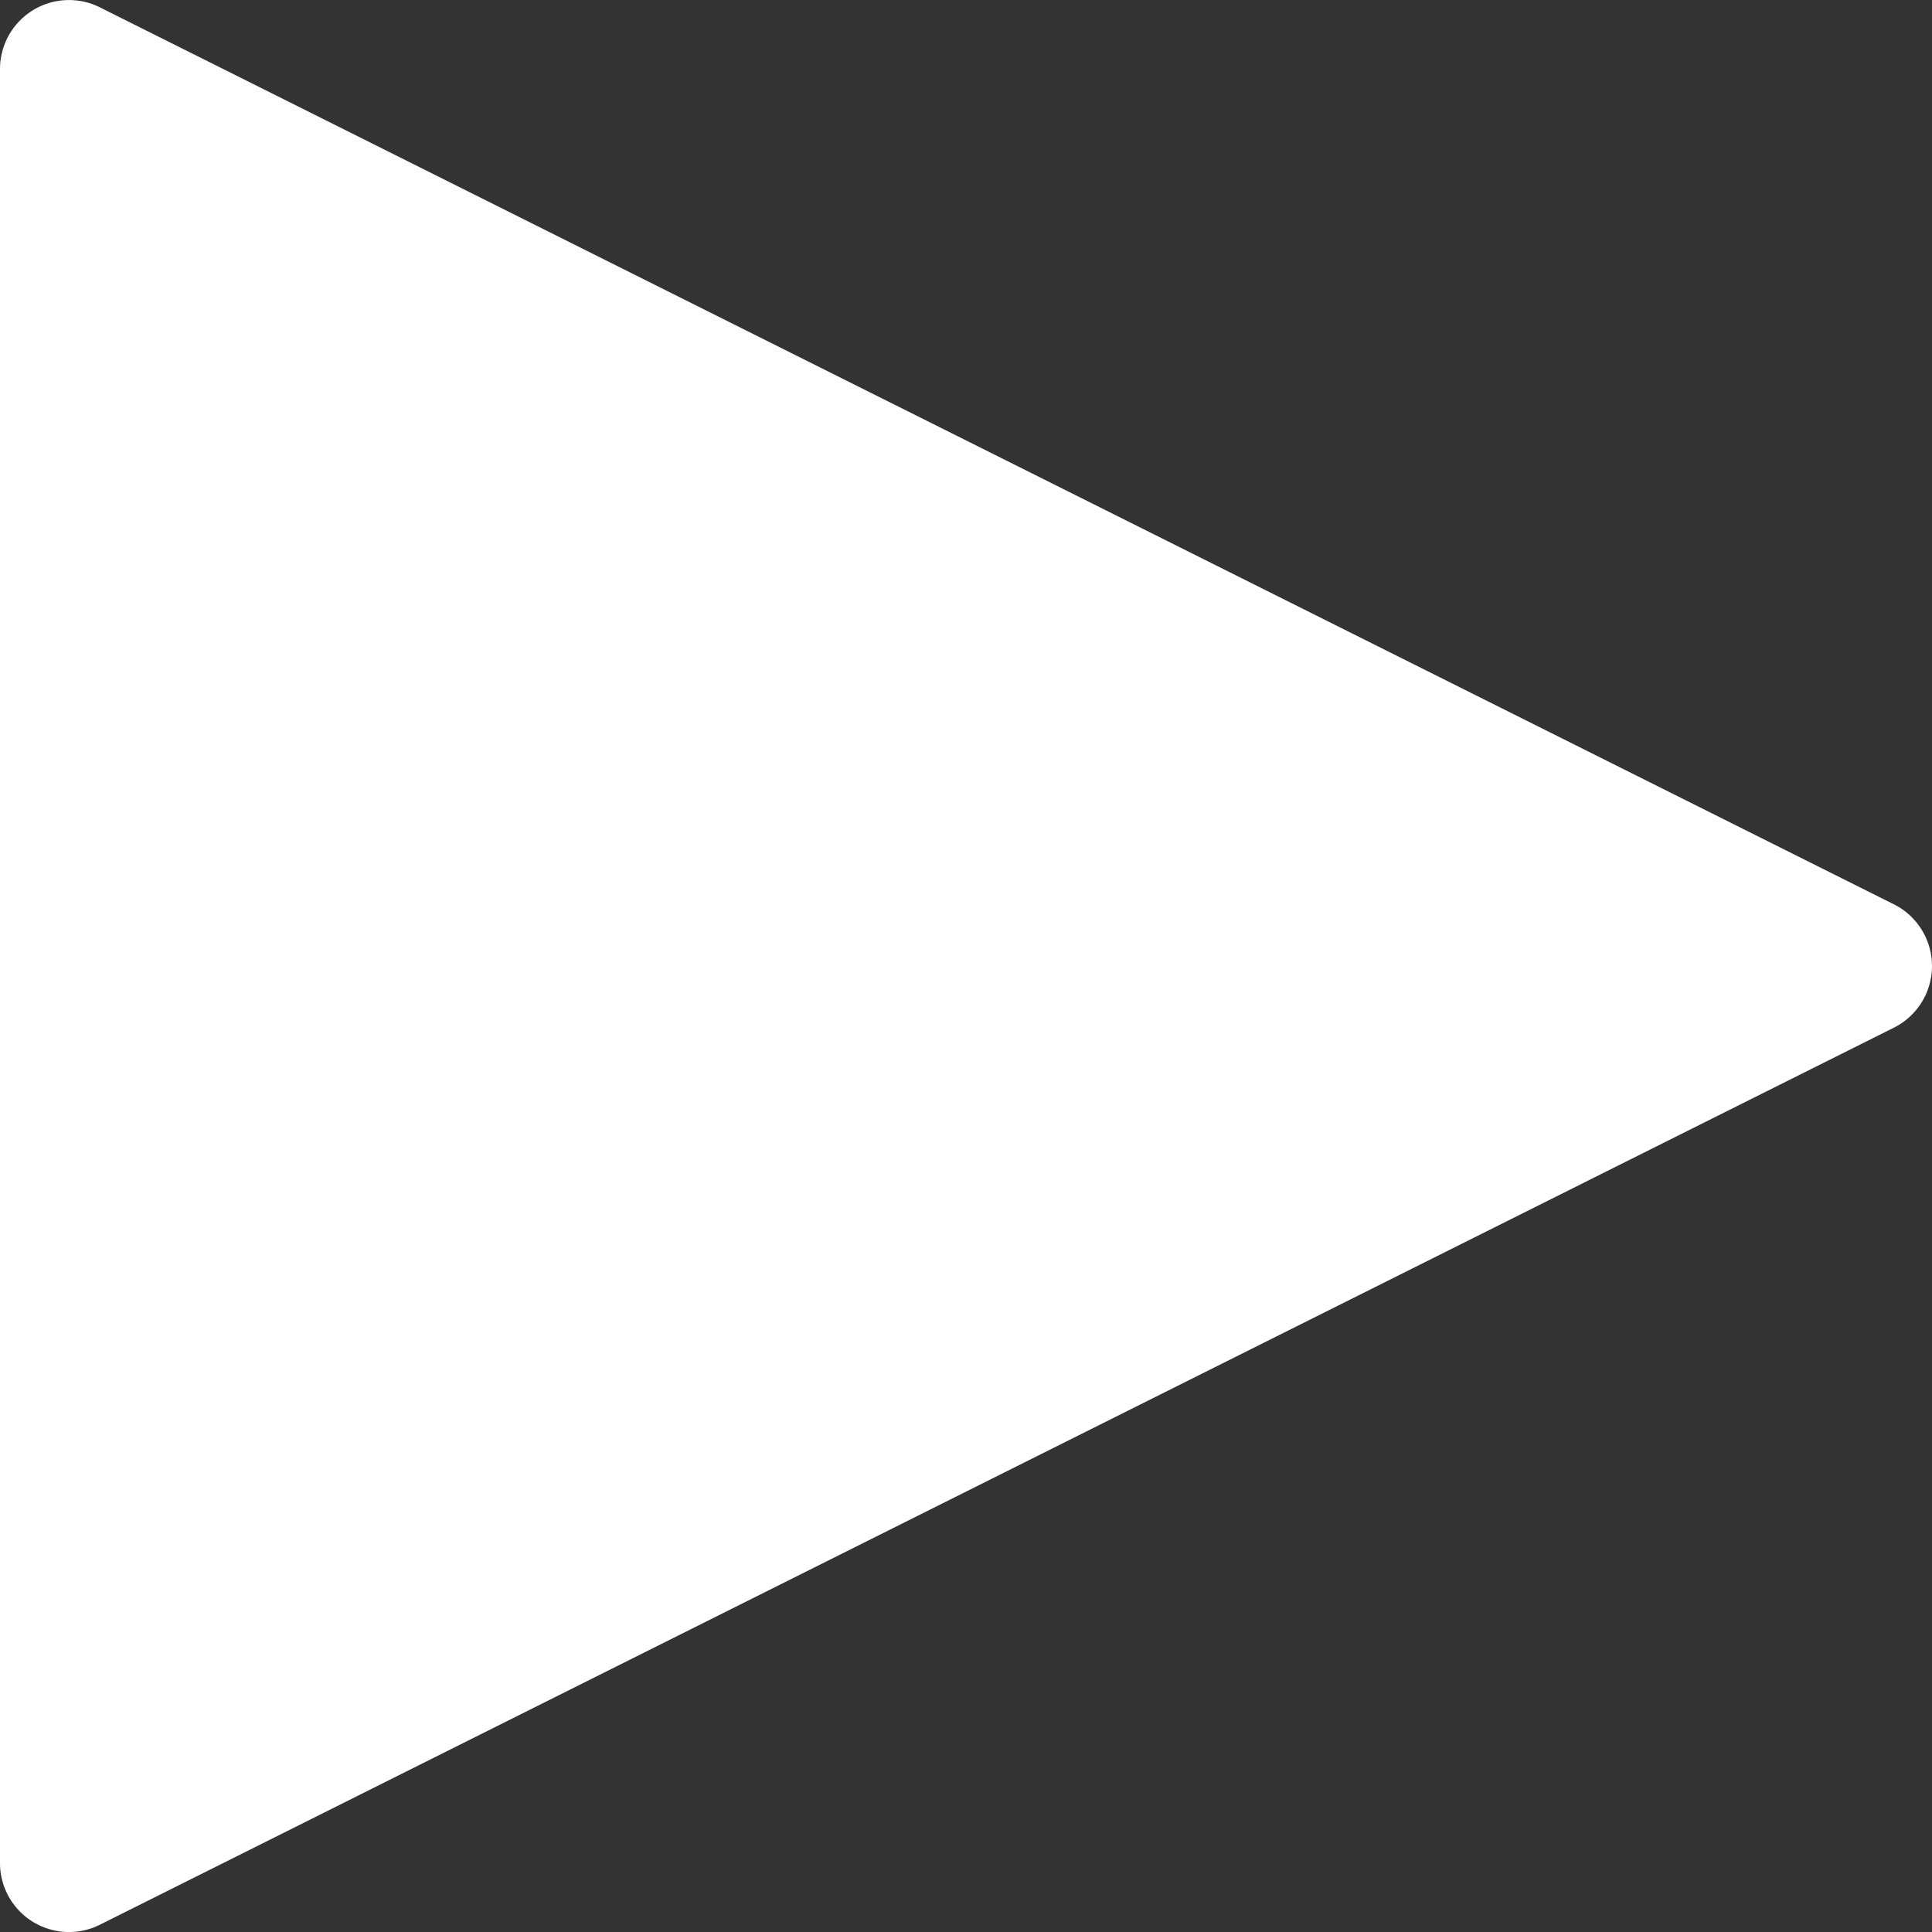 <svg xmlns="http://www.w3.org/2000/svg" width="26.378" height="26.378" viewBox="0 0 26.378 26.378">
  <rect x="0" y="0" width="26.378" height="26.378" fill="#333333" stroke="none"/>
  <g id="play-button" transform="translate(0 0)">
    <g id="Group_2331" data-name="Group 2331" transform="translate(0 0)">
      <path id="Path_1505" data-name="Path 1505" d="M26.279,12.769a.942.942,0,0,0-.423-.423L1.363.1A.942.942,0,0,0,0,.943V25.436a.942.942,0,0,0,1.363.843L25.856,14.032A.942.942,0,0,0,26.279,12.769Z" transform="translate(0 0)" fill="#fff"/>
    </g>
  </g>
</svg>
